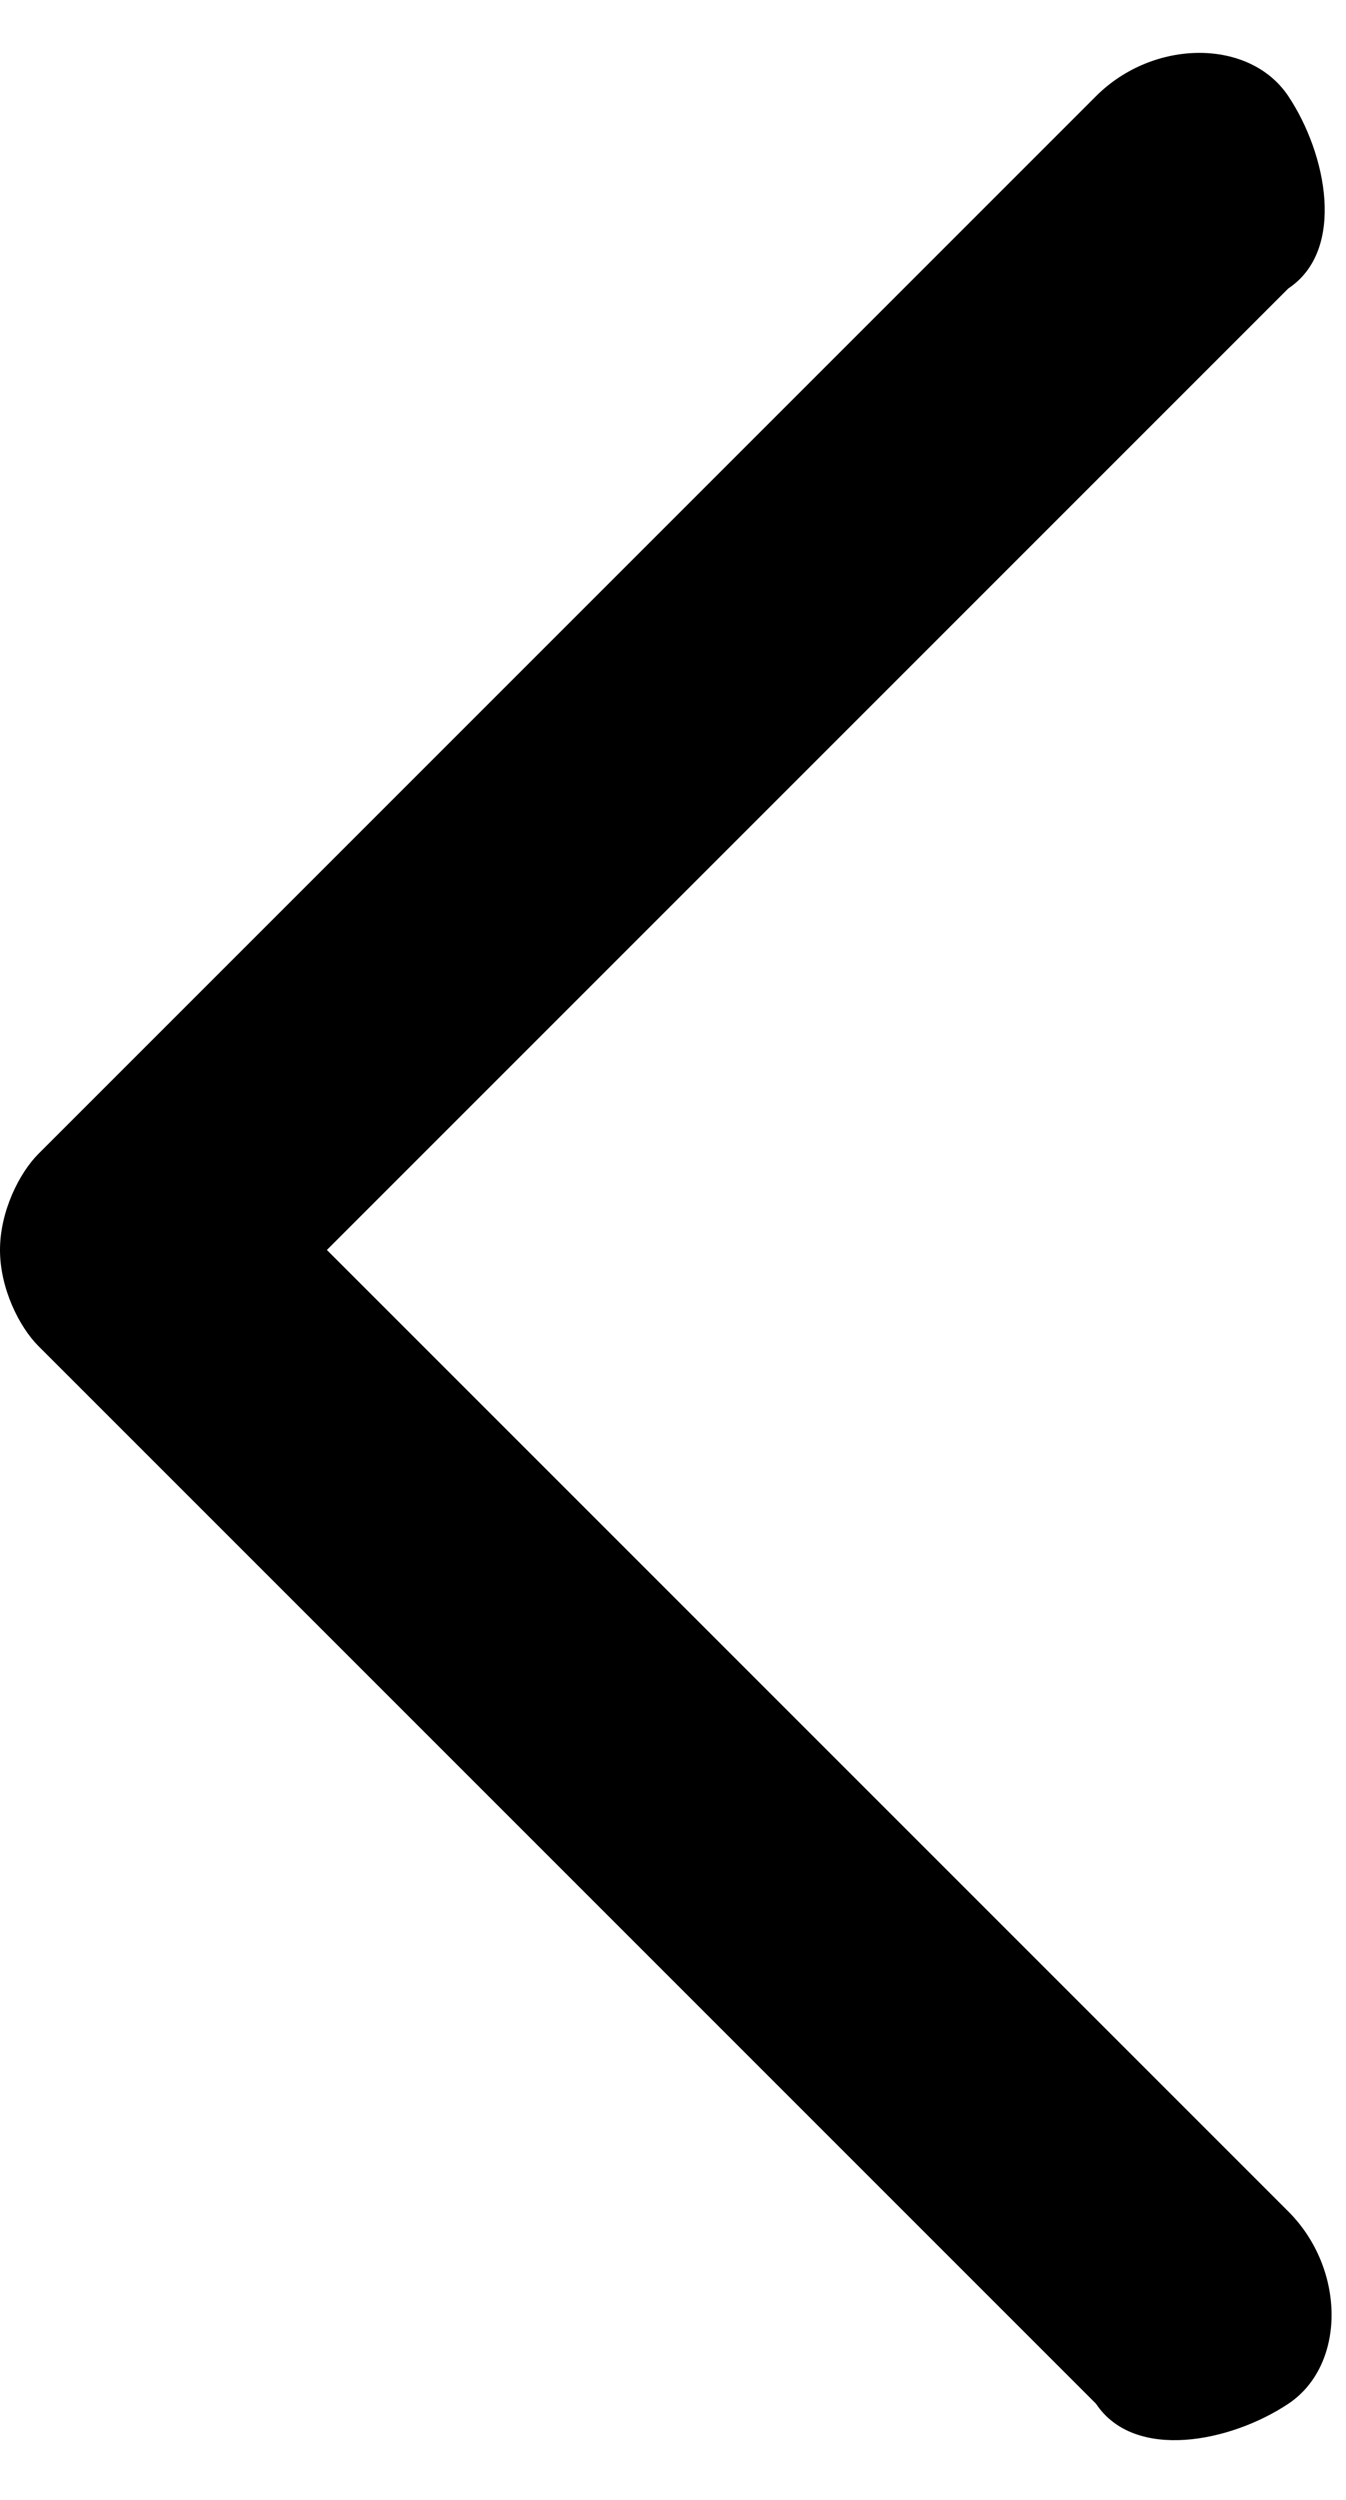 <svg xmlns="http://www.w3.org/2000/svg" viewBox="-596 194 7 13" enable-background="new -596 194 7 13"><path d="M-596 200.5c0-.2.1-.4.2-.5l5.5-5.5c.3-.3.8-.3 1 0s.3.8 0 1l-5 5 5 5c.3.3.3.8 0 1s-.8.3-1 0l-5.5-5.5c-.1-.1-.2-.3-.2-.5z"/></svg>